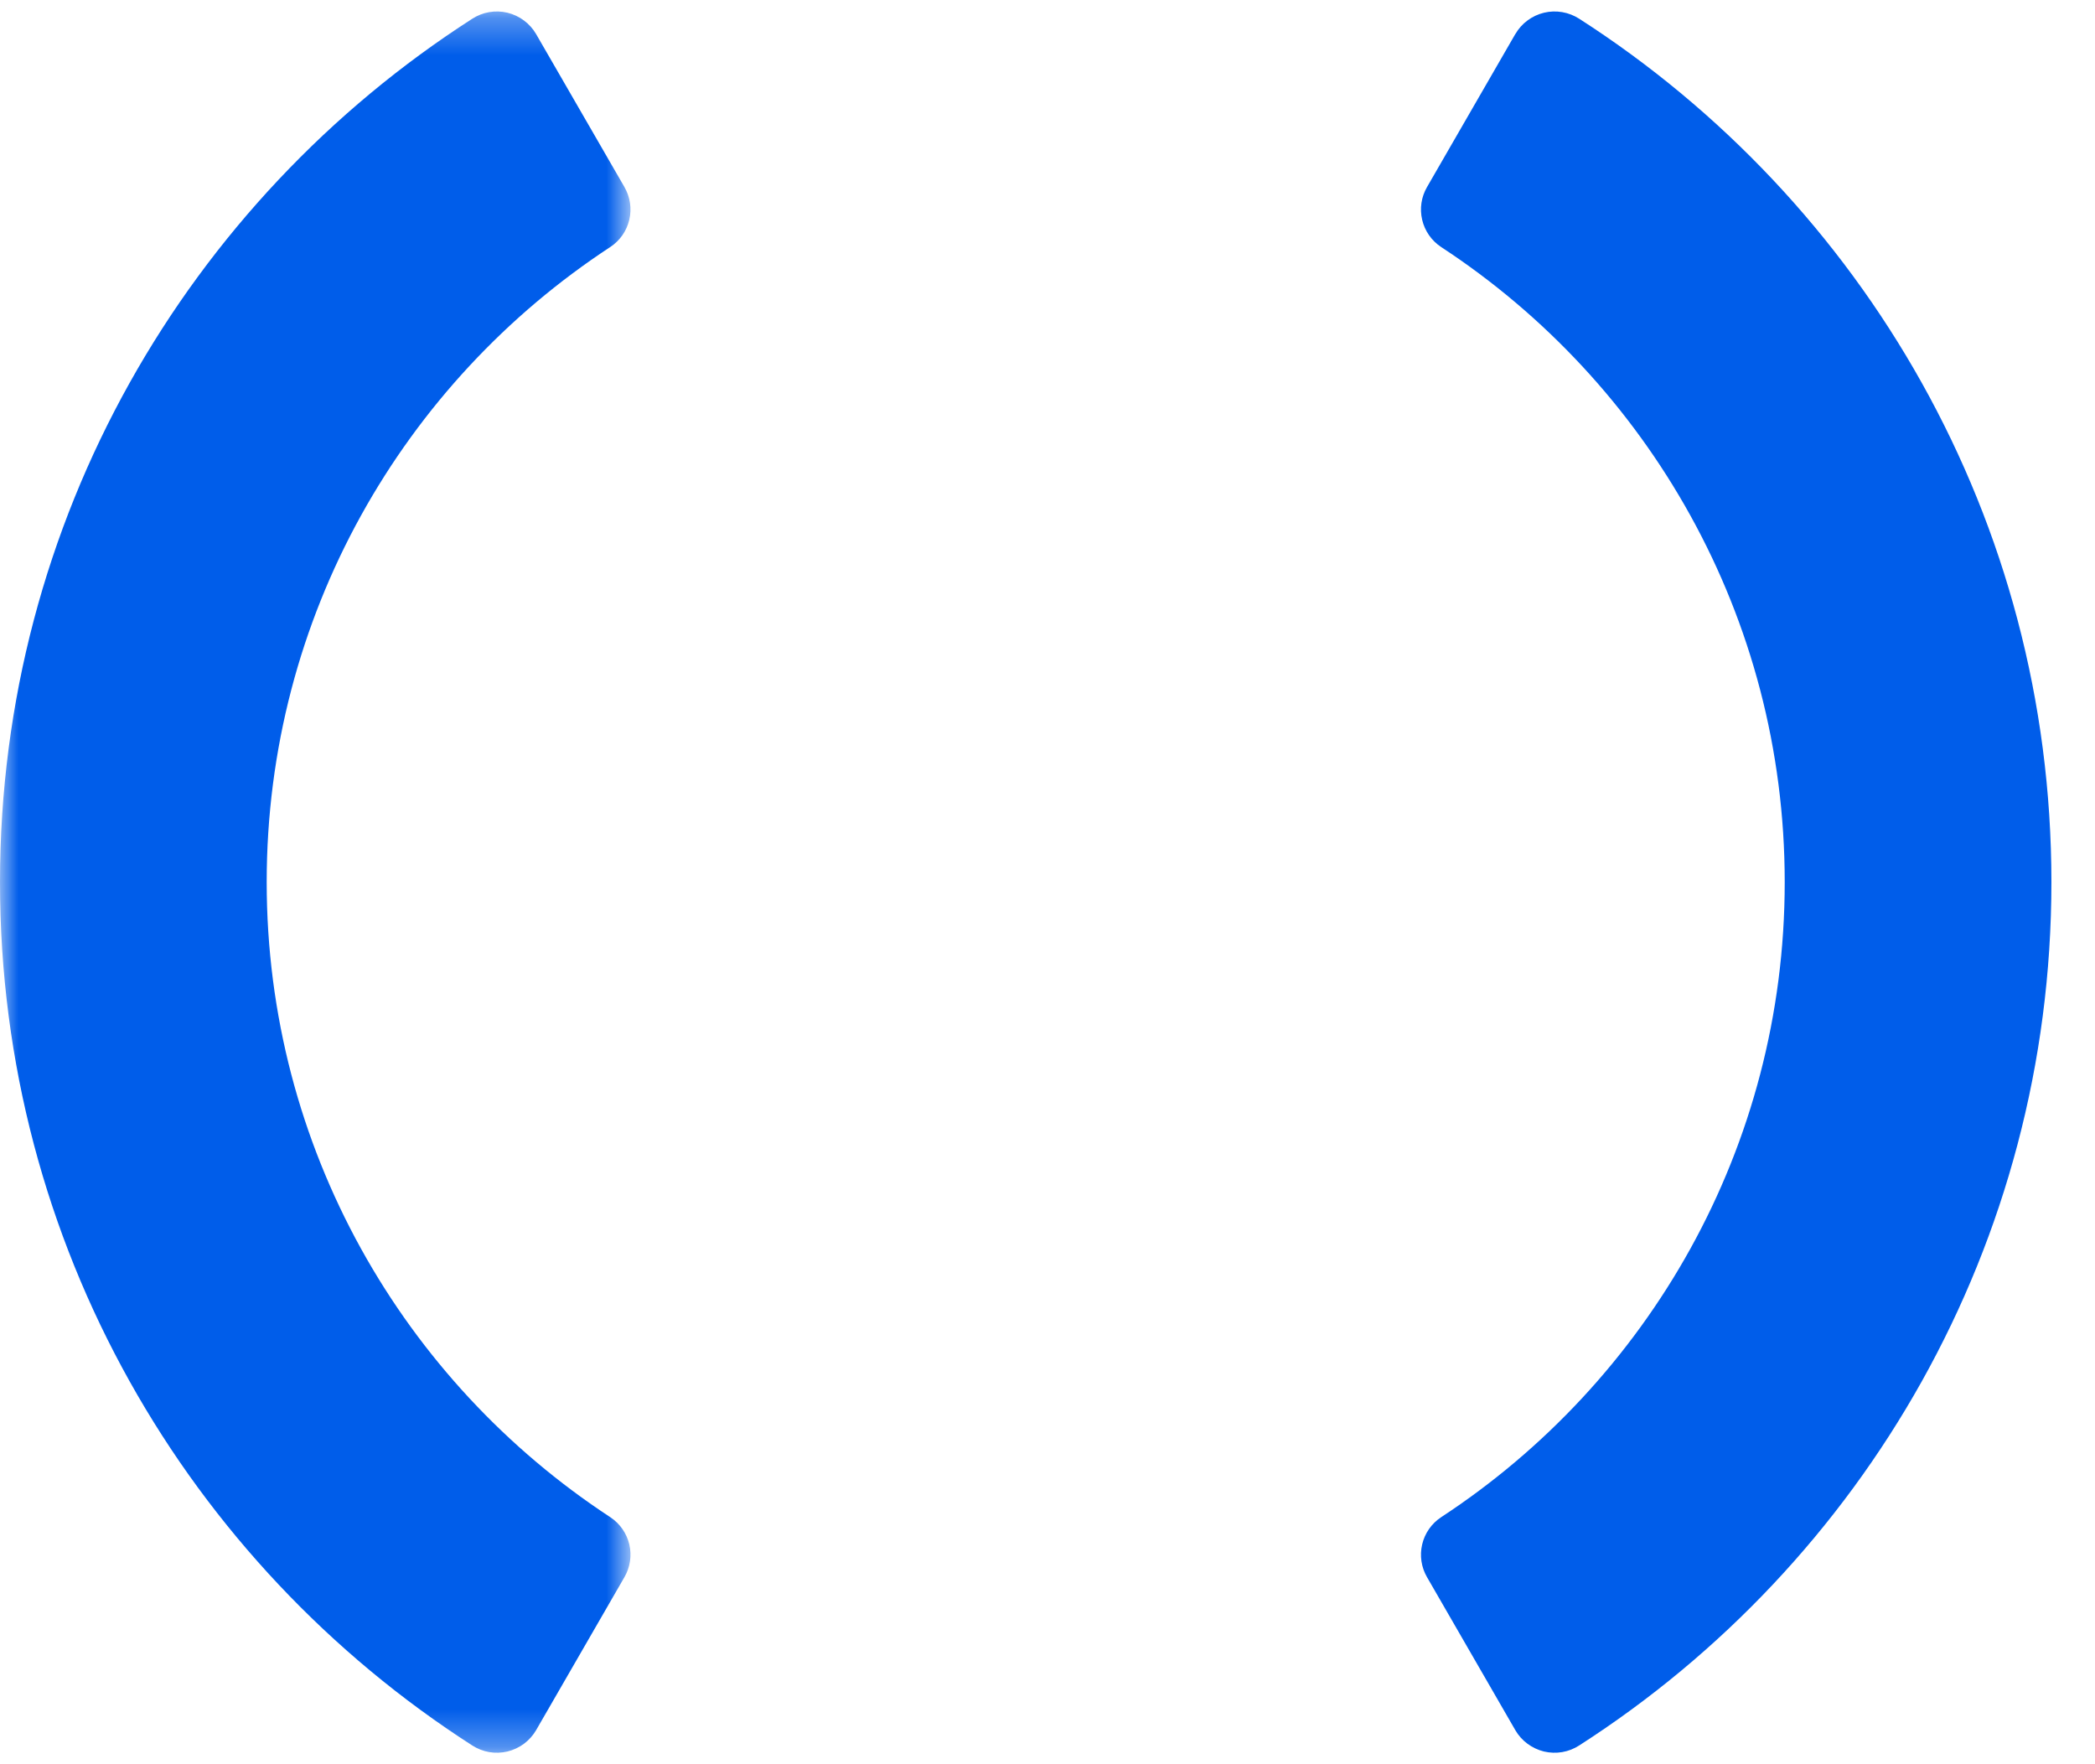 <svg width="57" height="48" viewBox="0 0 57 48" fill="none" xmlns="http://www.w3.org/2000/svg">
<mask id="mask0_7864_43744" style="mask-type:alpha" maskUnits="userSpaceOnUse" x="0" y="0" width="18" height="48">
<path d="M0 0.313H17.153V47.687H0V0.313Z" fill="white"/>
</mask>
<g mask="url(#mask0_7864_43744)">
<path fill-rule="evenodd" clip-rule="evenodd" d="M16.989 42.911C17.145 42.642 17.193 42.323 17.122 42.019C17.05 41.716 16.865 41.451 16.605 41.279C10.976 37.591 7.256 31.232 7.256 23.999C7.256 16.768 10.976 10.409 16.605 6.72C16.865 6.549 17.05 6.284 17.121 5.981C17.193 5.677 17.145 5.358 16.989 5.088L14.586 0.927C14.502 0.782 14.389 0.656 14.255 0.557C14.121 0.457 13.968 0.385 13.806 0.346C13.643 0.307 13.475 0.302 13.31 0.33C13.145 0.358 12.988 0.42 12.848 0.511C5.122 5.473 0 14.136 0 24C0 33.864 5.122 42.526 12.848 47.489C12.988 47.58 13.145 47.641 13.31 47.67C13.475 47.698 13.643 47.692 13.806 47.654C13.968 47.615 14.121 47.543 14.255 47.444C14.389 47.344 14.502 47.218 14.586 47.074L16.989 42.911Z" fill="#005DEA"/>
</g>
<path fill-rule="evenodd" clip-rule="evenodd" d="M41.228 0.926L38.826 5.089C38.67 5.358 38.622 5.677 38.694 5.981C38.765 6.284 38.949 6.548 39.209 6.72C44.838 10.408 48.558 16.768 48.558 24C48.558 31.232 44.838 37.591 39.209 41.28C38.949 41.452 38.765 41.716 38.694 42.019C38.622 42.323 38.67 42.642 38.826 42.911L41.228 47.073C41.312 47.218 41.425 47.344 41.559 47.443C41.693 47.543 41.846 47.614 42.008 47.654C42.171 47.692 42.34 47.698 42.504 47.67C42.669 47.642 42.826 47.58 42.967 47.489C50.693 42.527 55.814 33.864 55.814 24C55.814 14.136 50.692 5.473 42.967 0.51C42.826 0.42 42.669 0.358 42.504 0.33C42.34 0.302 42.171 0.307 42.009 0.346C41.846 0.385 41.693 0.457 41.559 0.557C41.425 0.656 41.313 0.782 41.229 0.927" fill="#005DEA"/>
</svg>
